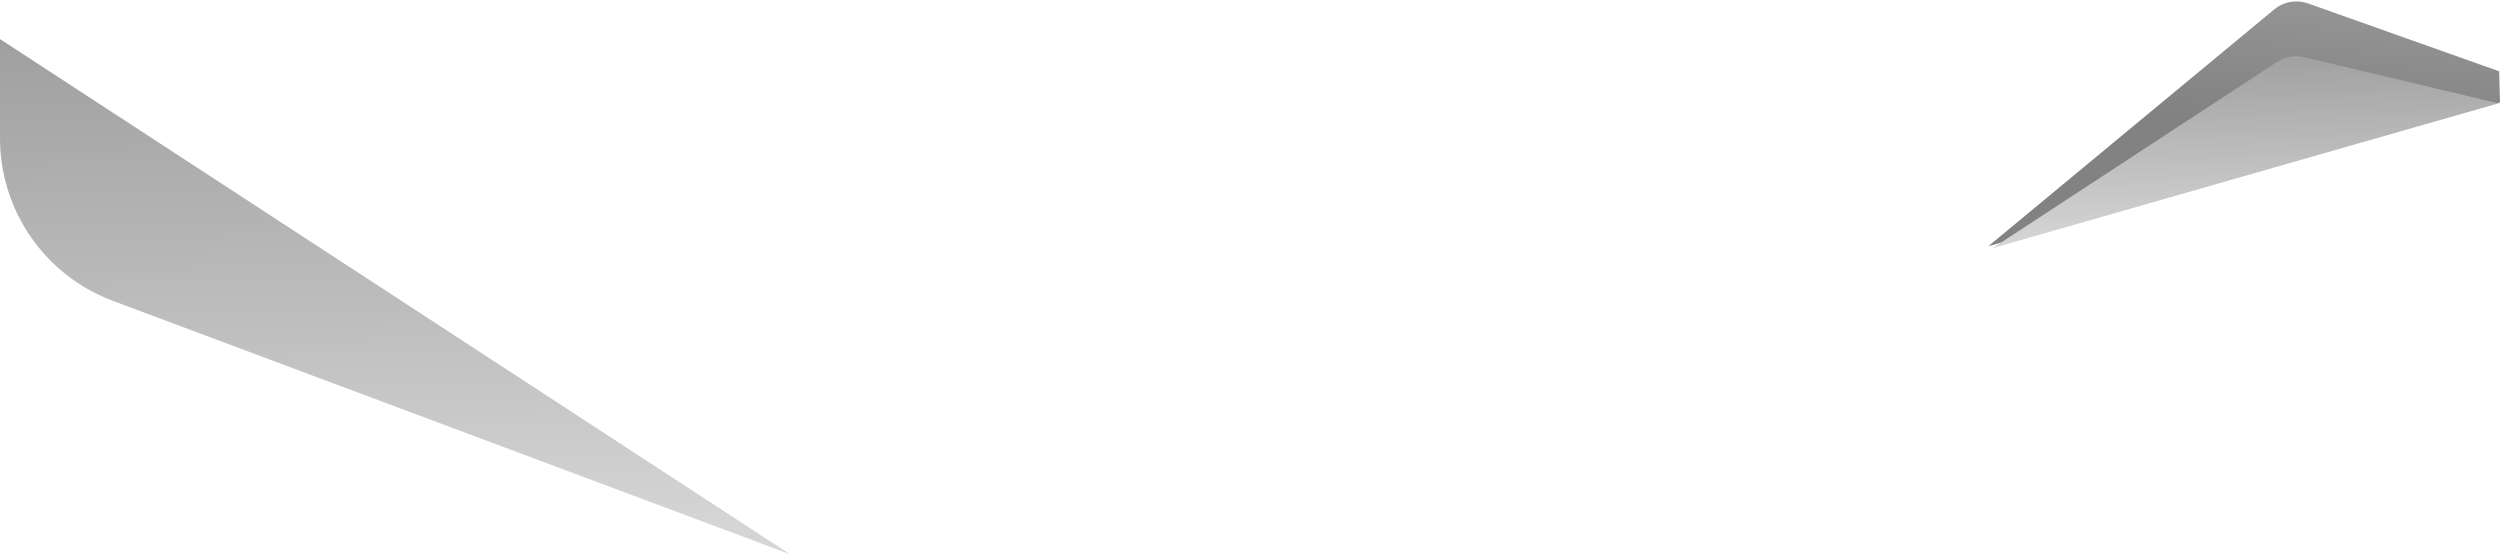 <?xml version="1.0" encoding="UTF-8" standalone="no"?>
<svg width="1440px" height="320px" viewBox="0 0 1440 320" version="1.1" xmlns="http://www.w3.org/2000/svg" xmlns:xlink="http://www.w3.org/1999/xlink">
    <!-- Generator: Sketch 45.2 (43514) - http://www.bohemiancoding.com/sketch -->
    <title>Group 11</title>
    <desc>Created with Sketch.</desc>
    <defs>
        <linearGradient x1="50%" y1="95.833%" x2="46.867%" y2="-1.696%" id="linearGradient-1">
            <stop stop-color="#D4D5D4" offset="0%"></stop>
            <stop stop-color="#9E9F9E" offset="100%"></stop>
        </linearGradient>
        <linearGradient x1="59.916%" y1="50%" x2="73.745%" y2="-23.079%" id="linearGradient-2">
            <stop stop-color="#828282" offset="0%"></stop>
            <stop stop-color="#9E9F9E" offset="100%"></stop>
        </linearGradient>
    </defs>
    <g id="Operations" stroke="none" stroke-width="1" fill="none" fill-rule="evenodd">
        <g id="LEISTUNGEN-Copy" transform="translate(0, -5414)">
            <g id="Group-5" transform="translate(0, 5261)">
                <g id="Group-11" transform="translate(0, 153)">
                    <path d="M0,22.51 L454.973,319.203 L64.957,173.276 L64.957,173.276 C25.89,158.659 1.93190444e-14,121.329 1.42108547e-14,79.617 L0,22.51 Z" id="Path-24-Copy-12" fill="url(#linearGradient-1)"></path>
                    <path d="M1329.42,1.958 L1439.517,41.068 L1440,59.043 L1145.291,141.802 L1309.967,5.401 L1309.967,5.401 C1315.392,0.908 1322.782,-0.4 1329.42,1.958 Z" id="Path-24-Copy-14" fill="url(#linearGradient-2)"></path>
                    <path d="M1327.17,32.938 L1439.062,59.51 L1147.592,142.981 L1311.598,35.661 L1311.598,35.661 C1316.194,32.654 1321.826,31.669 1327.17,32.938 Z" id="Path-24-Copy-13" fill="url(#linearGradient-1)"></path>
                </g>
            </g>
        </g>
    </g>
</svg>